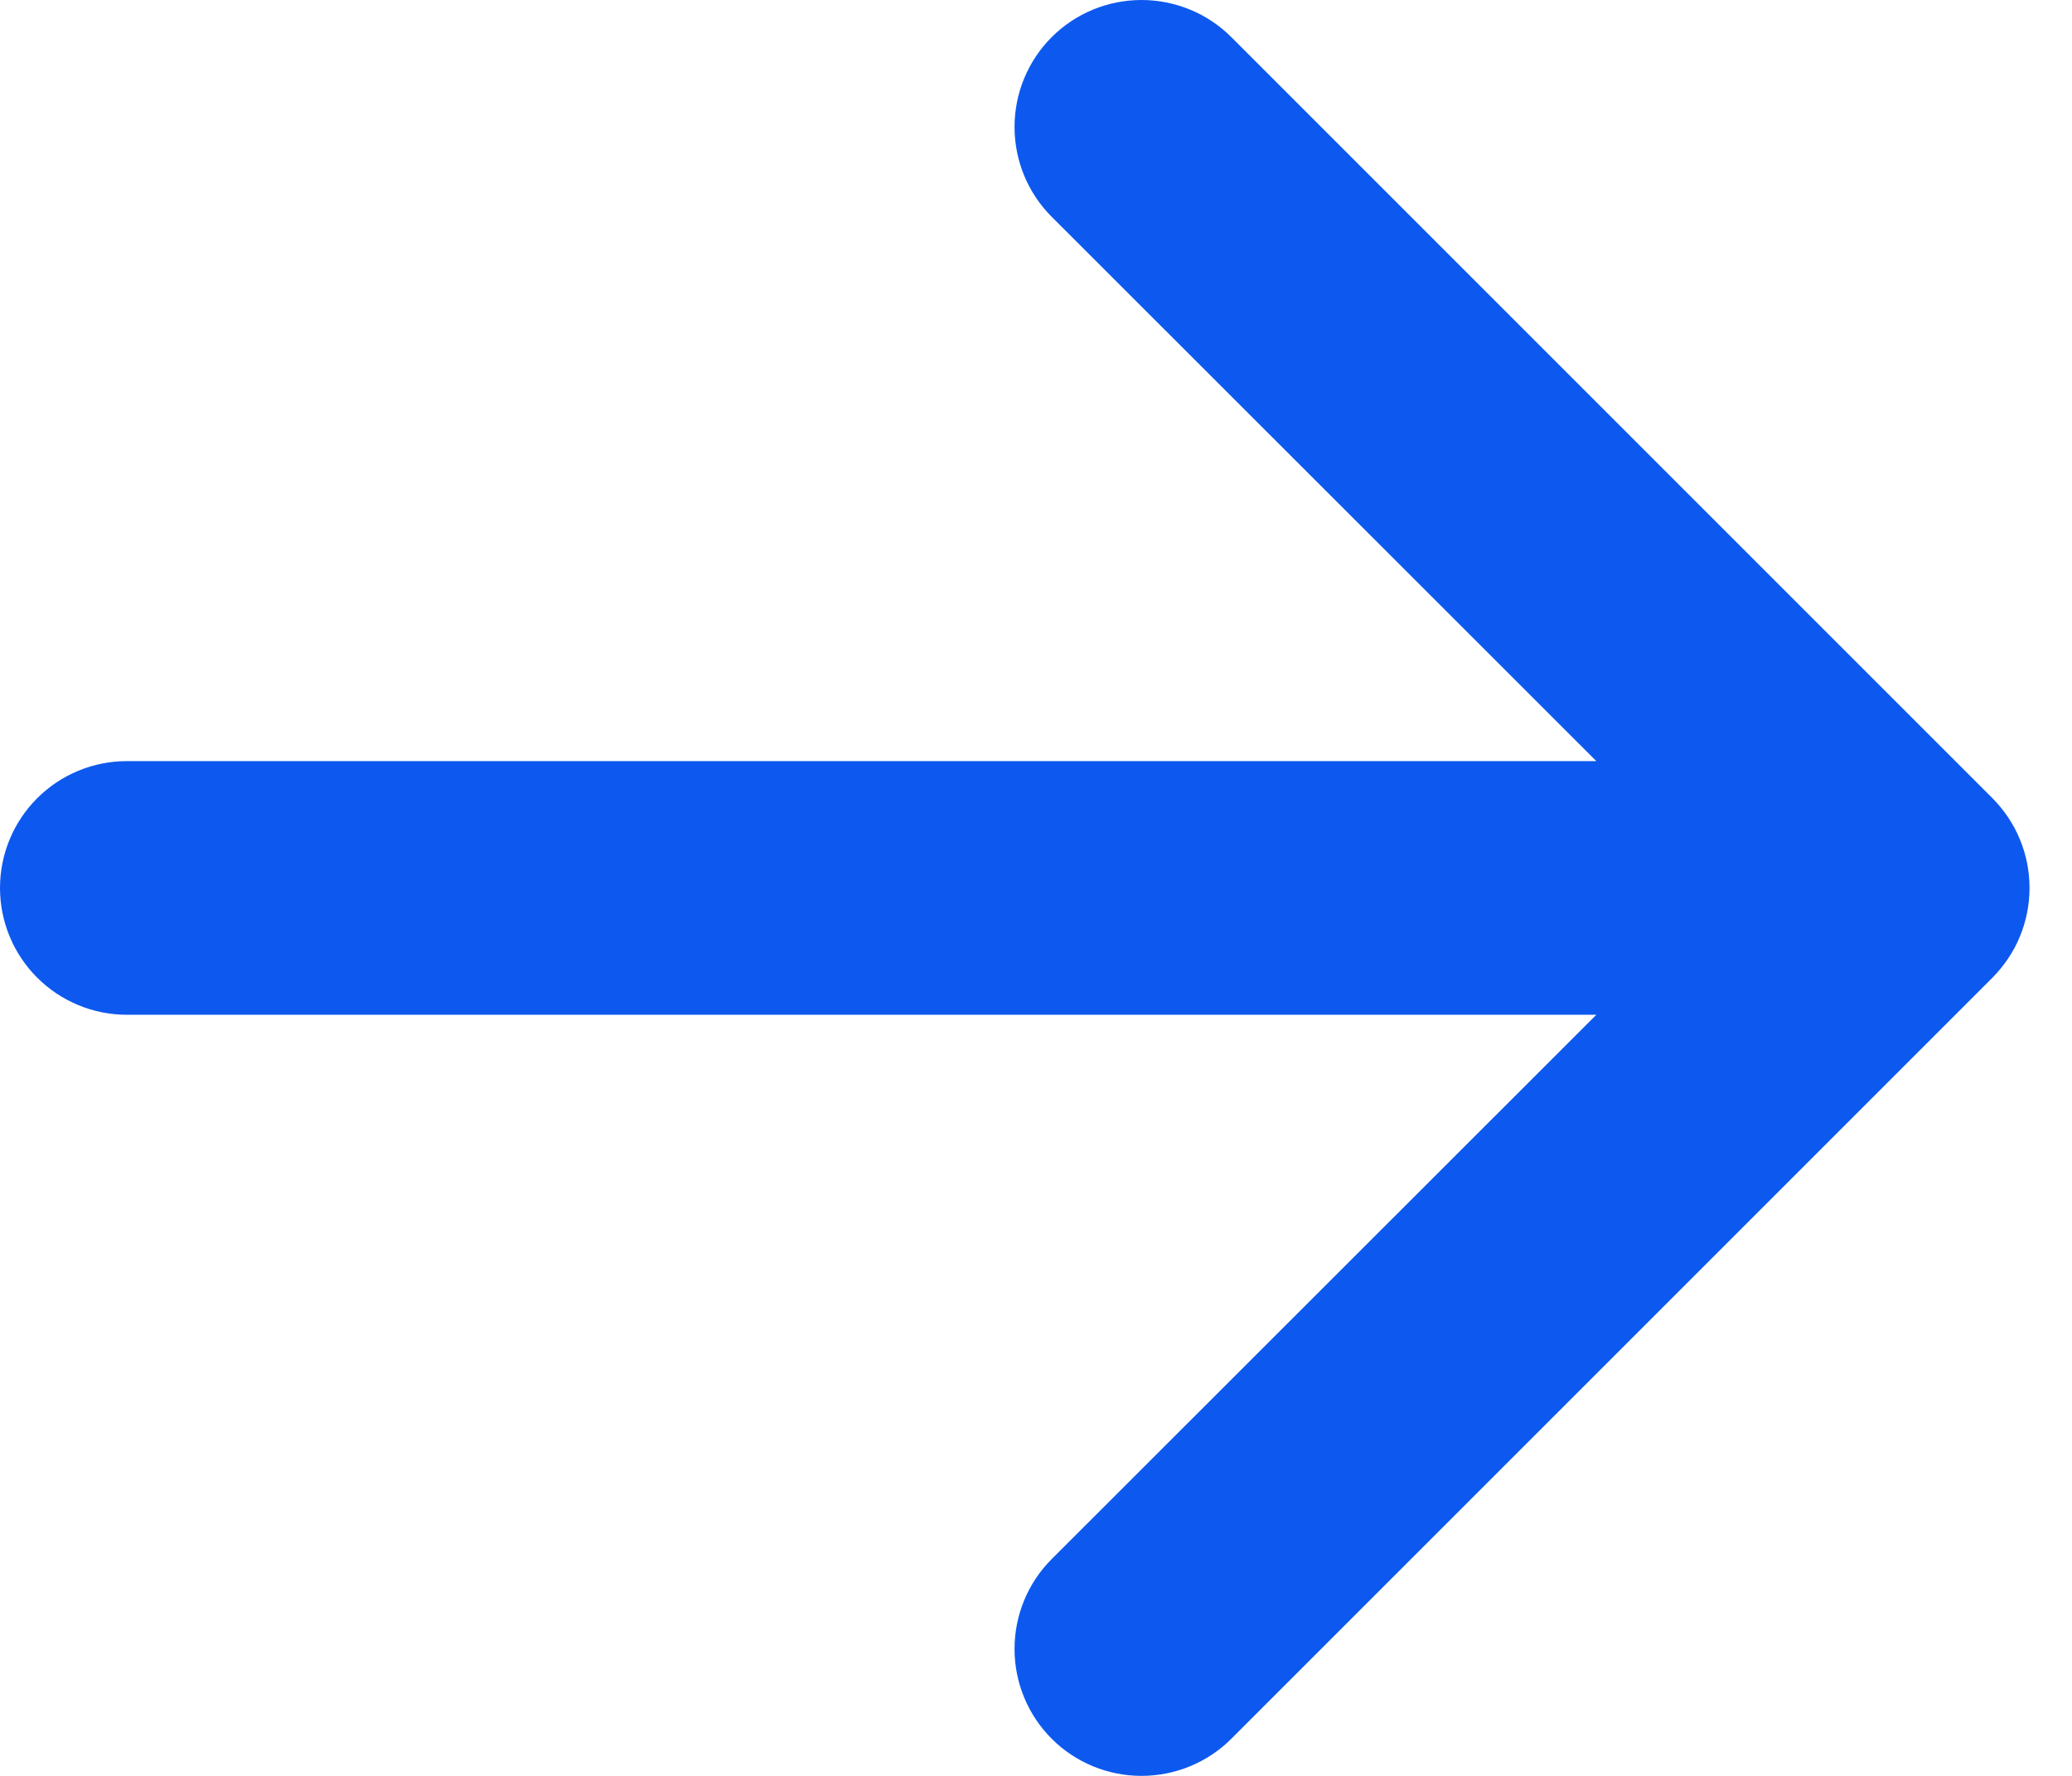 <svg width="14" height="12" viewBox="0 0 14 12" fill="none" xmlns="http://www.w3.org/2000/svg">
<path fill-rule="evenodd" clip-rule="evenodd" d="M0 6C0 5.773 0.09 5.555 0.251 5.394C0.412 5.233 0.63 5.143 0.857 5.143H10.786L7.106 1.465C6.945 1.304 6.855 1.086 6.855 0.858C6.855 0.63 6.945 0.412 7.106 0.251C7.267 0.09 7.485 0 7.713 0C7.94 0 8.159 0.09 8.32 0.251L13.462 5.393C13.541 5.473 13.605 5.567 13.648 5.672C13.691 5.776 13.713 5.887 13.713 6C13.713 6.113 13.691 6.224 13.648 6.328C13.605 6.433 13.541 6.527 13.462 6.607L8.32 11.749C8.159 11.91 7.94 12 7.713 12C7.485 12 7.267 11.91 7.106 11.749C6.945 11.588 6.855 11.37 6.855 11.142C6.855 10.914 6.945 10.696 7.106 10.535L10.786 6.857H0.857C0.63 6.857 0.412 6.767 0.251 6.606C0.09 6.445 0 6.227 0 6Z" fill="#0D59EF"/>
</svg>
